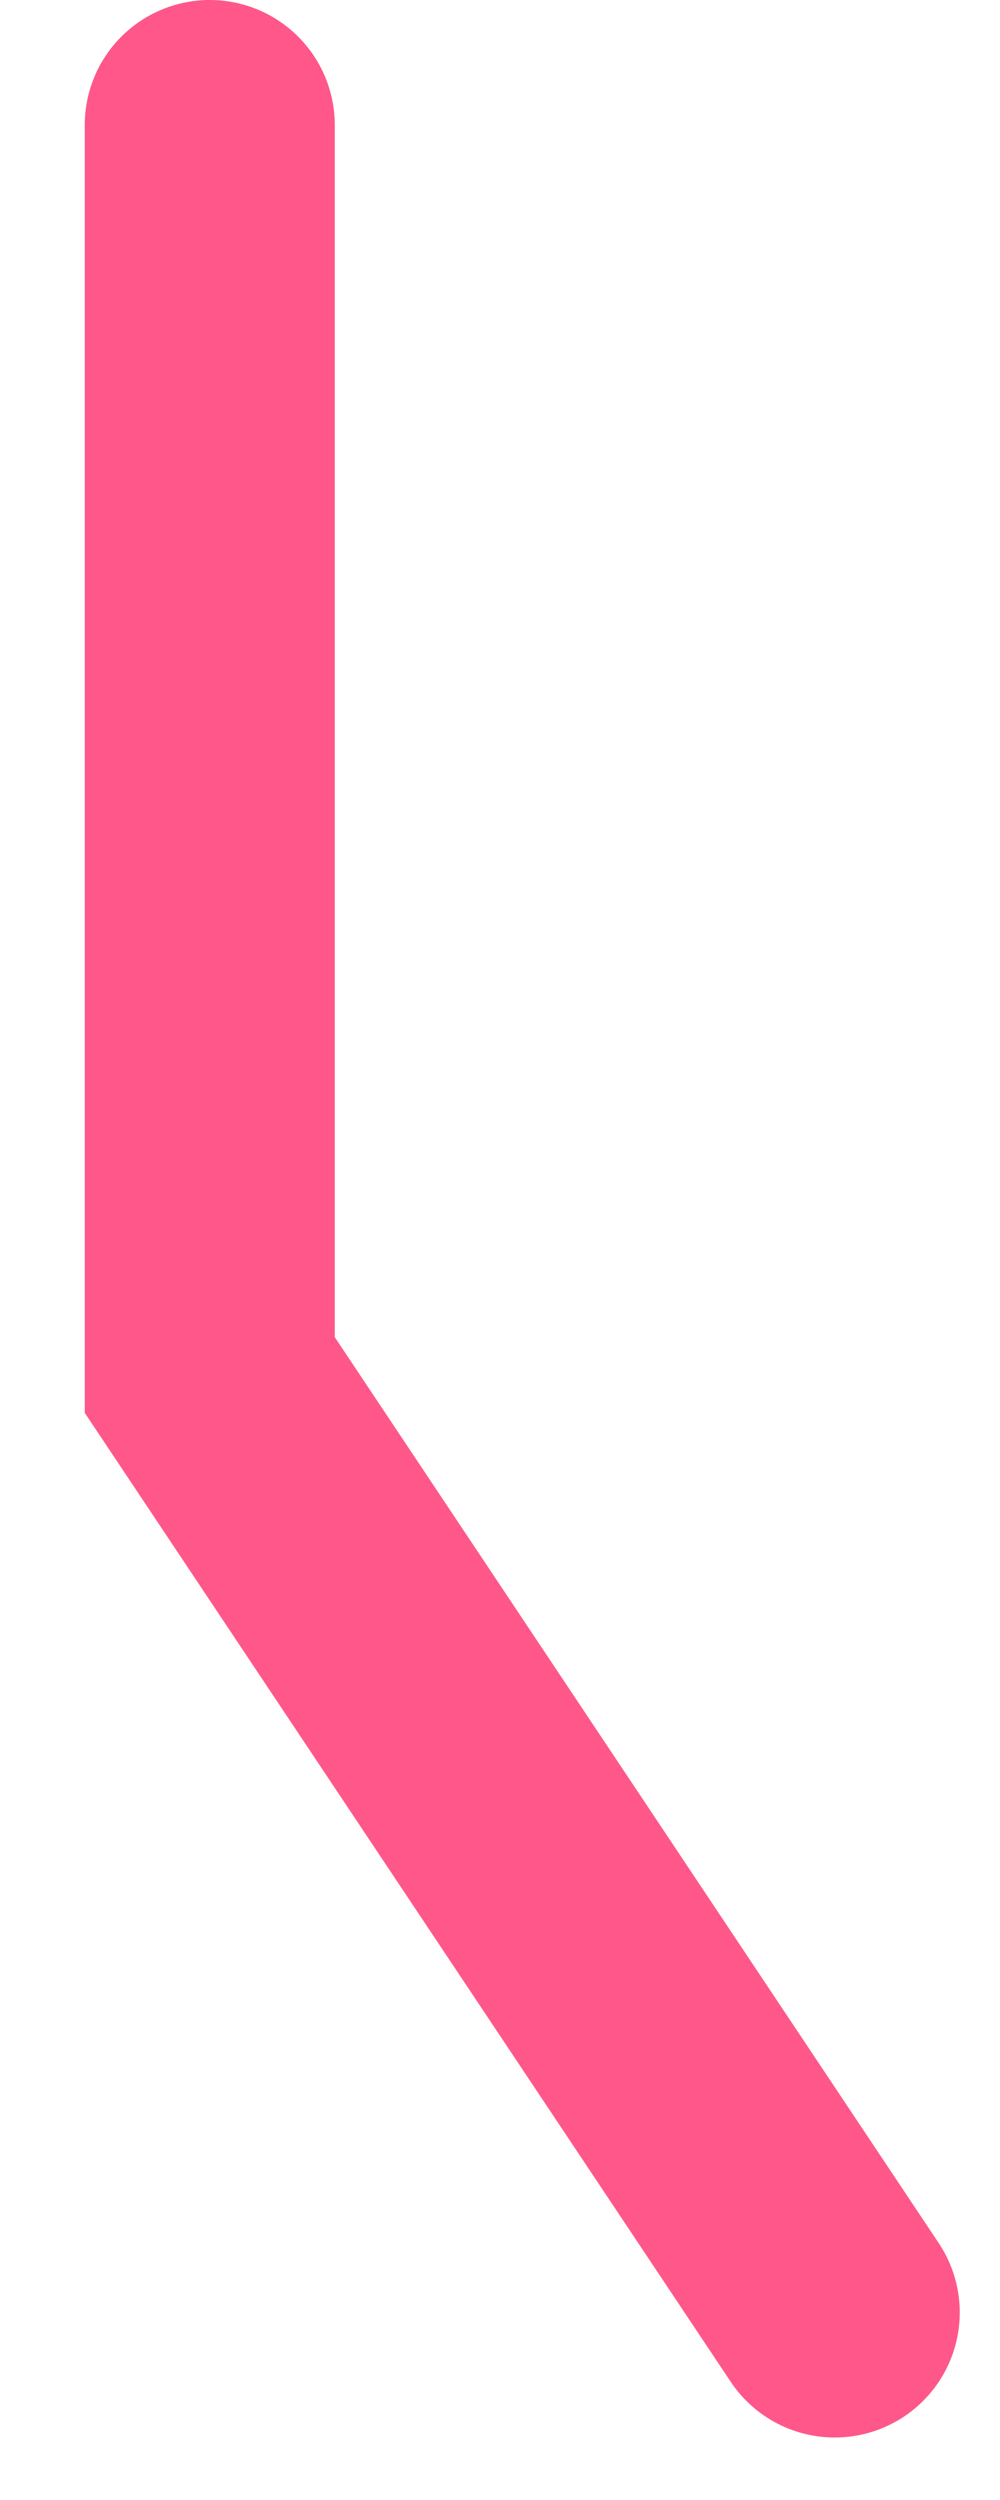 <?xml version="1.0" encoding="UTF-8" standalone="no"?><svg width='8' height='20' viewBox='0 0 8 20' fill='none' xmlns='http://www.w3.org/2000/svg'>
<path d='M6.678 18.5L1.678 11V1' stroke='#FF578A' stroke-width='2' stroke-linecap='round'/>
</svg>
